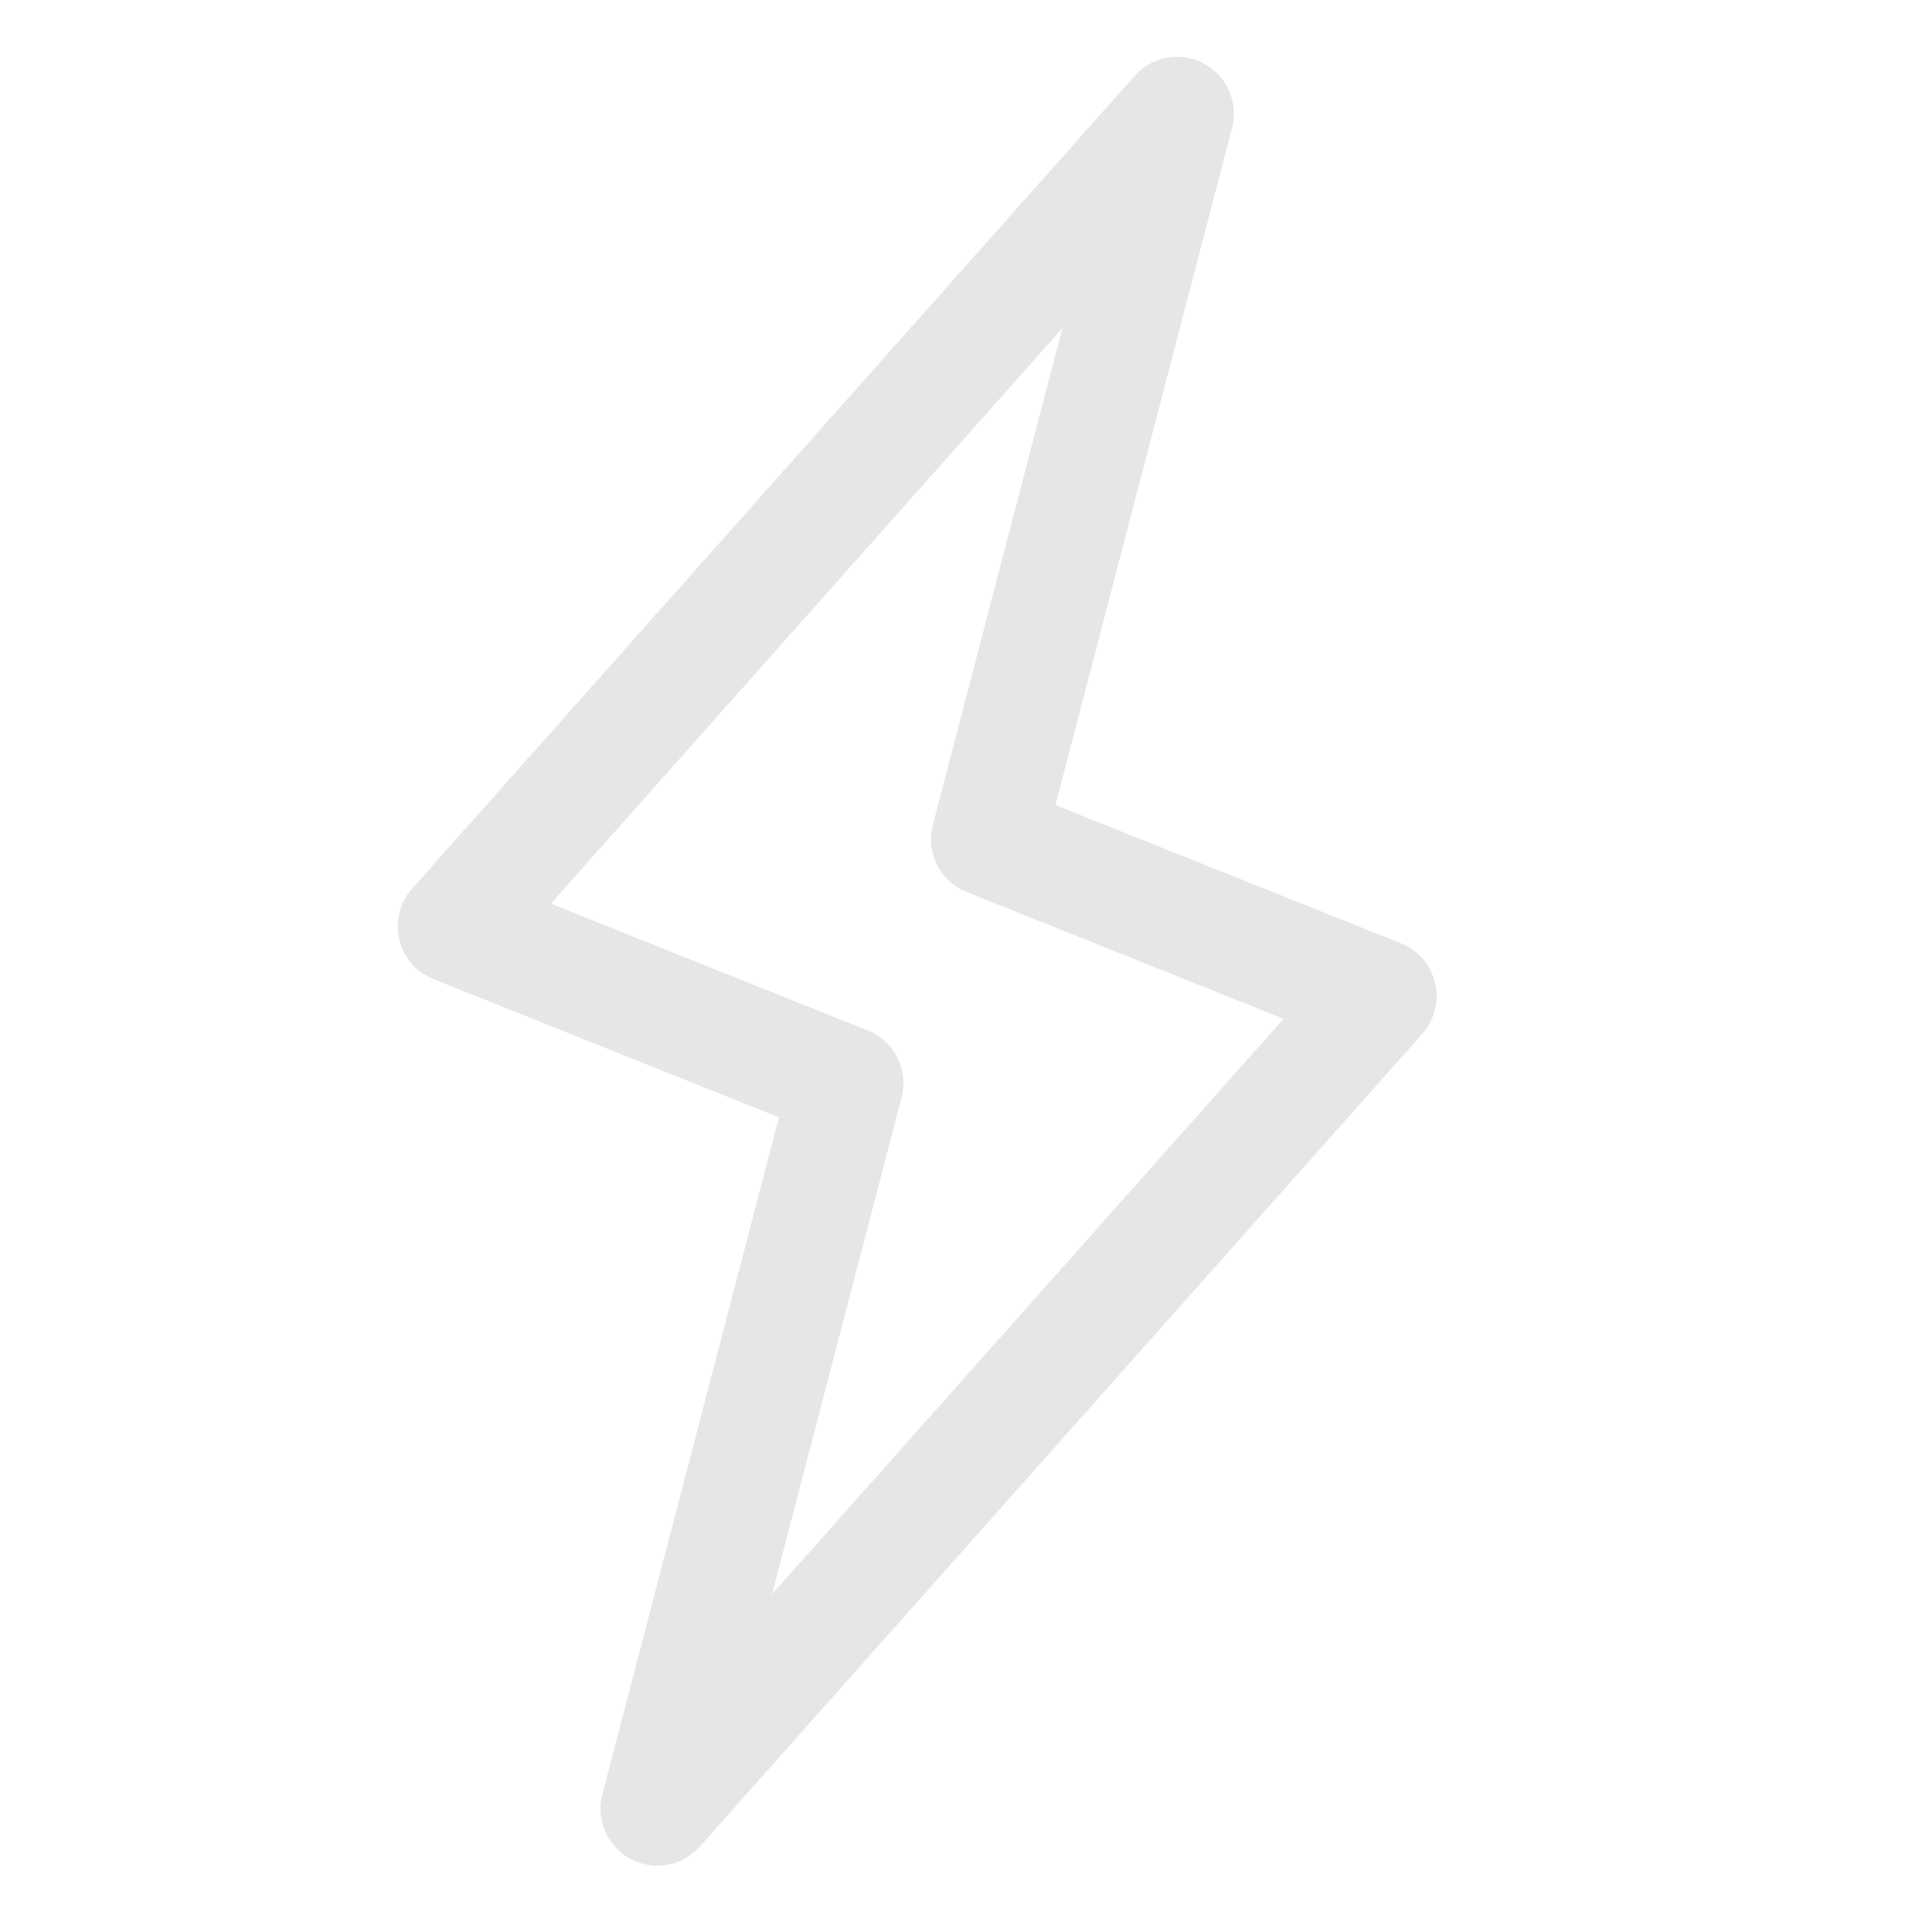 <svg xmlns="http://www.w3.org/2000/svg" width="17" height="17" viewBox="0 0 17 17">
  <defs>
    <style>
      .cls-1 {
        fill: #9c9c9c;
        opacity: 0;
      }

      .cls-1, .cls-2 {
        stroke: #e6e6e6;
      }

      .cls-2 {
        fill: none;
        stroke-linecap: round;
        stroke-linejoin: round;
      }
    </style>
  </defs>
  <g id="icon-performance" transform="translate(0.5 0.5)">
    <rect id="矩形_132" data-name="矩形 132" class="cls-1" width="16" height="16"/>
    <path id="Fill_1170" data-name="Fill 1170" class="cls-2" d="M7.891,1.542,1.534,8.693l3.449,1.38L3.318,16.458,9.675,9.307,6.226,7.927,7.891,1.542Z" transform="translate(1.966 -1.042)"/>
  </g>
</svg>
